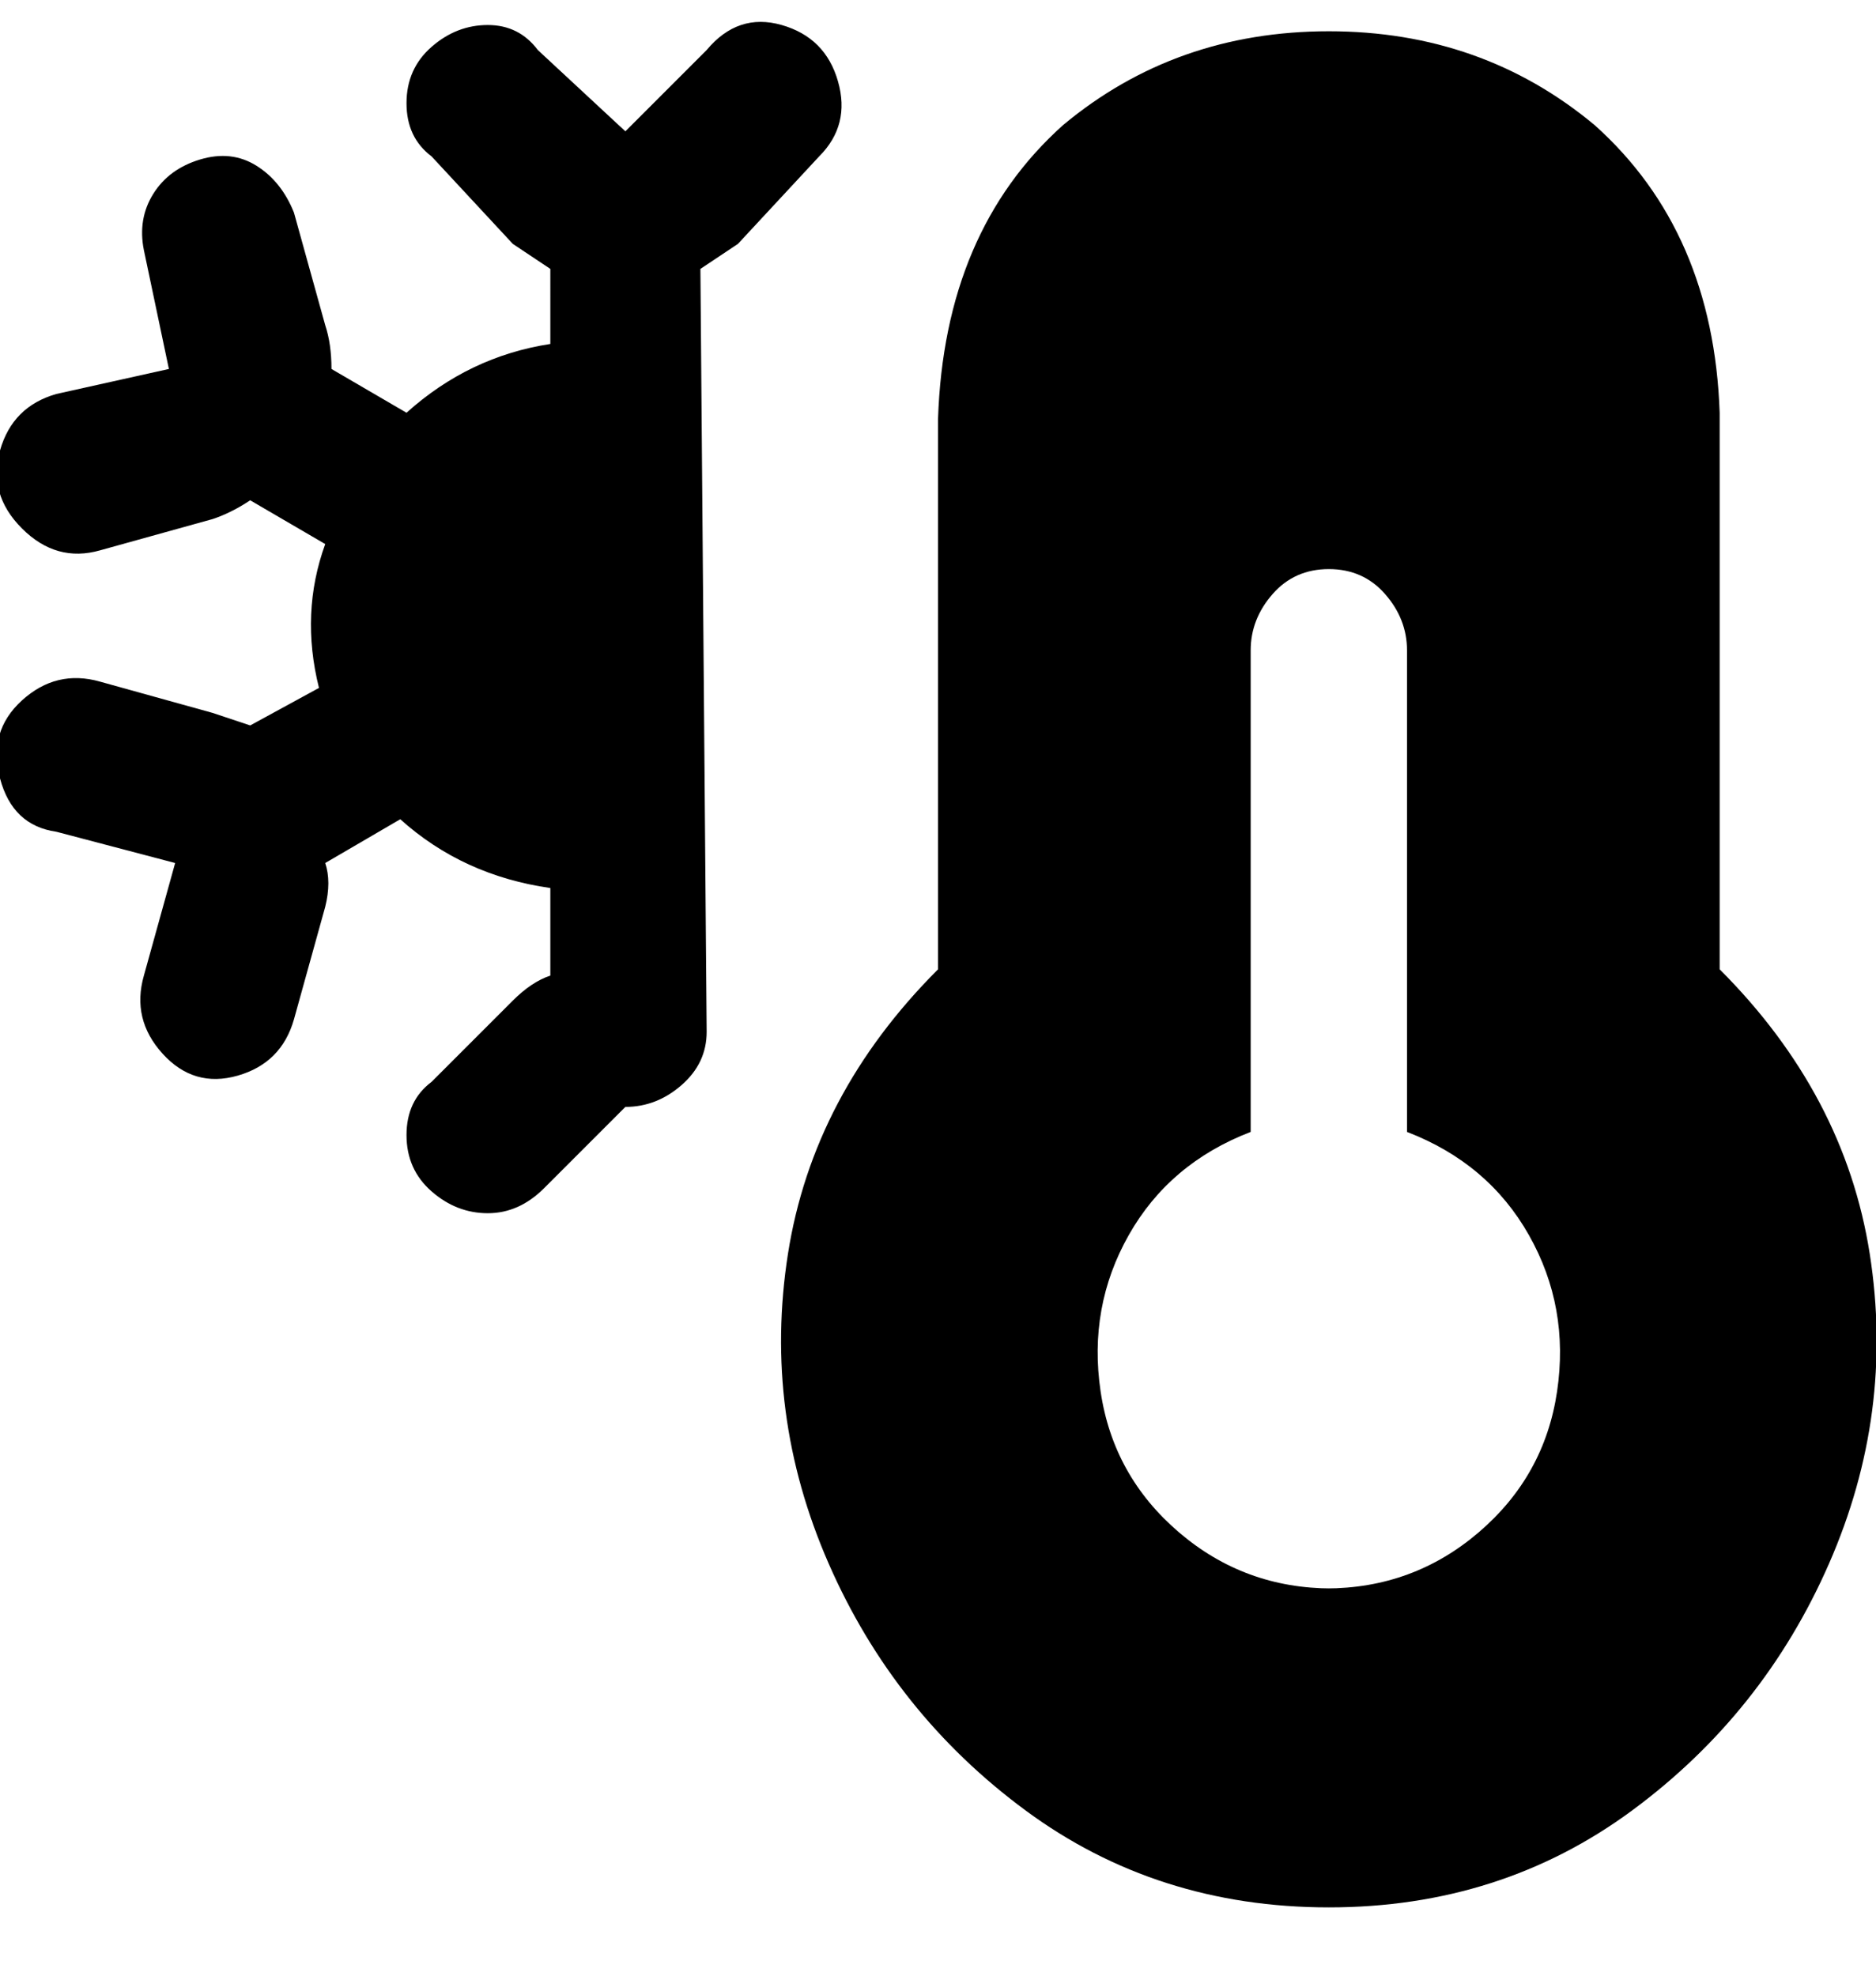 <svg viewBox="0 0 300.011 316" xmlns="http://www.w3.org/2000/svg"><path d="M275.01 155V66q-1-29-20-46-18-15-42.5-15t-42.5 15q-19 17-20 47v88q-20 20-24 45.5t6.5 49.5q10.5 24 31.5 39.5t48.5 15.5q27.5 0 48.5-15.5t31.5-39.5q10.5-24 6.5-49.5t-24-45.5zm-62 99q-14 0-24.5-9t-12.5-22.5q-2-13.5 4.5-25t19.5-16.5v-77q0-5 3.5-9t9-4q5.5 0 9 4t3.5 9v77q13 5 19.5 16.5t4.5 25q-2 13.5-12.5 22.5t-24.5 9h1zm-95-215l-6 4 1 122q0 5-4 8.5t-9 3.5l-13 13q-4 4-9 4t-9-3.5q-4-3.5-4-9t4-8.5l13-13q3-3 6-4v-14q-14-2-24-11l-12 7q1 3 0 7l-5 18q-2 7-9 9t-12-3.5q-5-5.5-3-12.5l5-18-19-5q-7-1-9-8.5t3.5-12.5q5.5-5 12.5-3l18 5 6 2 11-6q-3-12 1-23l-12-7q-3 2-6 3l-18 5q-7 2-12.5-3.5T.01 72q2-7 9-9l18-4-4-19q-1-5 1.5-9t7.5-5.5q5-1.5 9 1t6 7.5l5 18q1 3 1 7l12 7q10-9 23-11V43l-6-4-13-14q-4-3-4-8.5t4-9q4-3.5 9-3.5t8 4l14 13 13-13q5-6 12-4t9 9q2 7-3 12l-13 14z"/></svg>